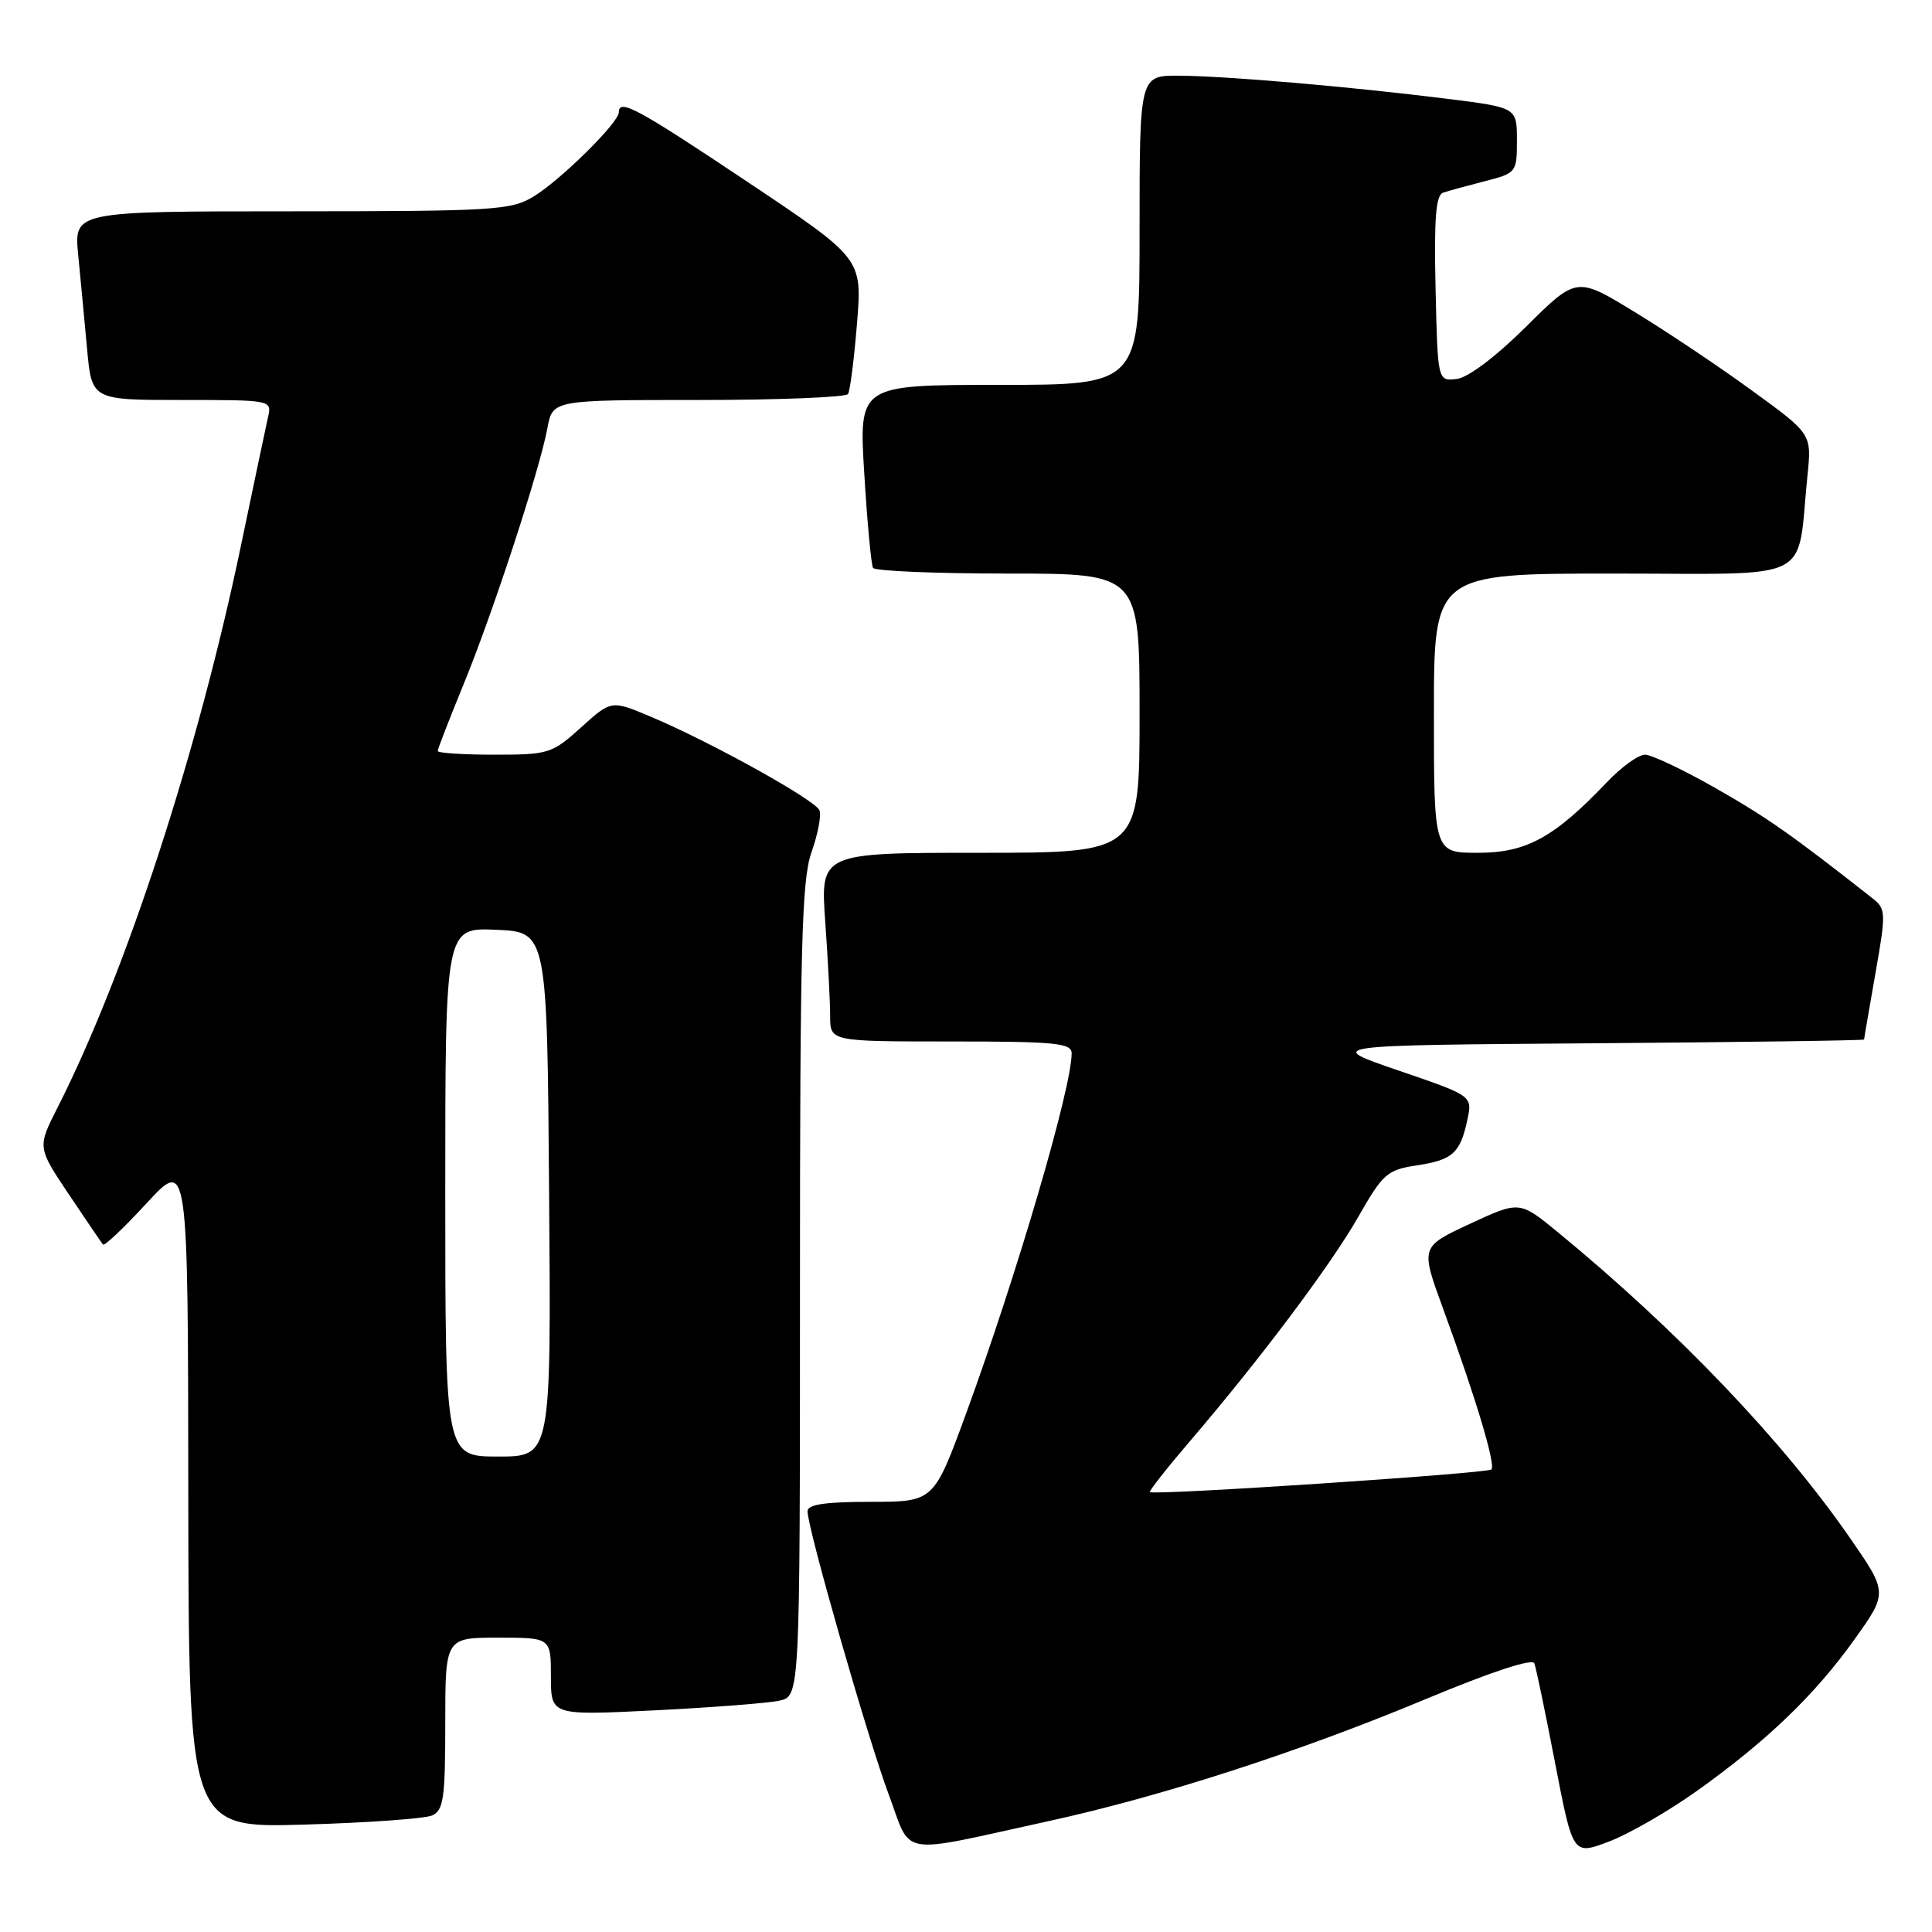 <?xml version="1.0" encoding="UTF-8" standalone="no"?>
<!DOCTYPE svg PUBLIC "-//W3C//DTD SVG 1.1//EN" "http://www.w3.org/Graphics/SVG/1.1/DTD/svg11.dtd" >
<svg xmlns="http://www.w3.org/2000/svg" xmlns:xlink="http://www.w3.org/1999/xlink" version="1.1" viewBox="0 0 256 256">
 <g >
 <path fill="currentColor"
d=" M 224.73 237.39 C 234.05 230.76 240.45 224.62 245.70 217.27 C 250.15 211.04 250.15 211.04 245.12 203.77 C 236.19 190.87 222.25 176.28 206.43 163.28 C 201.35 159.11 201.35 159.11 194.78 162.16 C 188.22 165.21 188.22 165.21 191.20 173.36 C 195.51 185.10 198.22 194.11 197.62 194.71 C 197.09 195.24 152.84 198.17 152.37 197.71 C 152.23 197.57 154.61 194.54 157.66 190.98 C 167.04 180.02 176.33 167.64 180.00 161.20 C 183.24 155.52 183.82 155.01 187.72 154.42 C 192.50 153.70 193.49 152.80 194.44 148.35 C 195.11 145.20 195.11 145.20 185.31 141.85 C 175.50 138.50 175.50 138.50 211.25 138.24 C 230.91 138.09 247.00 137.87 247.00 137.74 C 247.00 137.61 247.68 133.68 248.50 129.00 C 249.93 120.86 249.91 120.44 248.08 119.00 C 237.38 110.59 234.19 108.35 227.39 104.47 C 223.08 102.01 218.84 100.00 217.97 100.00 C 217.10 100.00 214.84 101.63 212.95 103.62 C 205.96 110.97 202.26 113.00 195.85 113.00 C 190.00 113.00 190.00 113.00 190.00 94.50 C 190.00 76.00 190.00 76.00 213.91 76.00 C 240.82 76.00 238.04 77.41 239.50 63.00 C 240.06 57.50 240.06 57.50 232.20 51.79 C 227.89 48.64 220.88 43.95 216.63 41.36 C 208.91 36.64 208.91 36.64 202.21 43.29 C 198.16 47.31 194.51 50.05 193.00 50.22 C 190.50 50.50 190.50 50.50 190.22 38.23 C 190.01 28.95 190.25 25.86 191.22 25.53 C 191.92 25.29 194.41 24.61 196.75 24.01 C 200.93 22.94 201.00 22.85 201.00 18.58 C 201.00 14.25 201.00 14.25 191.75 13.09 C 178.86 11.48 162.49 10.07 156.25 10.03 C 151.00 10.00 151.00 10.00 151.00 30.50 C 151.00 51.00 151.00 51.00 132.40 51.00 C 113.80 51.00 113.80 51.00 114.52 62.75 C 114.91 69.21 115.44 74.84 115.68 75.25 C 115.92 75.66 123.97 76.00 133.56 76.00 C 151.00 76.00 151.00 76.00 151.00 94.50 C 151.00 113.00 151.00 113.00 129.85 113.00 C 108.70 113.00 108.70 113.00 109.35 122.15 C 109.71 127.19 110.00 132.81 110.00 134.65 C 110.00 138.00 110.00 138.00 126.00 138.00 C 139.87 138.00 142.00 138.21 142.00 139.57 C 142.00 144.16 134.77 168.82 128.03 187.25 C 123.73 199.00 123.73 199.00 115.36 199.00 C 109.34 199.00 107.00 199.35 107.00 200.25 C 107.01 202.53 114.99 230.38 117.75 237.75 C 120.88 246.13 118.65 245.75 138.85 241.33 C 153.92 238.04 172.13 232.15 189.06 225.08 C 197.59 221.52 203.06 219.72 203.31 220.40 C 203.54 221.01 204.78 226.97 206.07 233.67 C 208.42 245.83 208.42 245.83 213.18 244.02 C 215.81 243.03 221.00 240.04 224.73 237.39 Z  M 57.25 240.56 C 58.77 239.89 59.00 238.28 59.00 228.39 C 59.00 217.00 59.00 217.00 66.00 217.00 C 73.00 217.00 73.00 217.00 73.00 222.16 C 73.00 227.31 73.00 227.31 86.75 226.63 C 94.31 226.25 101.74 225.68 103.25 225.35 C 106.00 224.77 106.00 224.77 106.00 171.01 C 106.00 125.34 106.23 116.60 107.53 112.92 C 108.37 110.54 108.85 108.05 108.59 107.38 C 108.07 106.03 94.29 98.37 86.26 94.98 C 81.01 92.76 81.01 92.76 77.00 96.38 C 73.15 99.86 72.71 100.00 65.50 100.00 C 61.37 100.00 58.00 99.78 58.00 99.51 C 58.00 99.24 59.53 95.31 61.39 90.76 C 65.28 81.31 71.50 62.30 72.53 56.75 C 73.22 53.00 73.22 53.00 92.55 53.00 C 103.18 53.00 112.10 52.64 112.37 52.21 C 112.64 51.77 113.18 47.55 113.56 42.83 C 114.25 34.26 114.25 34.26 99.09 24.13 C 84.41 14.32 82.00 13.02 82.00 14.88 C 82.00 16.24 74.31 23.84 70.72 26.03 C 67.72 27.86 65.55 27.99 38.65 28.00 C 9.80 28.00 9.80 28.00 10.36 33.75 C 10.67 36.91 11.20 42.54 11.54 46.25 C 12.16 53.00 12.16 53.00 24.10 53.00 C 35.97 53.00 36.03 53.01 35.52 55.25 C 35.24 56.49 33.65 64.03 31.99 72.00 C 26.29 99.46 16.69 128.89 7.62 146.77 C 4.95 152.03 4.95 152.03 9.13 158.27 C 11.43 161.70 13.46 164.69 13.65 164.91 C 13.84 165.14 16.45 162.67 19.45 159.41 C 24.91 153.50 24.91 153.50 24.95 197.86 C 25.00 242.21 25.00 242.21 40.25 241.77 C 48.64 241.53 56.29 240.98 57.25 240.56 Z  M 59.00 157.95 C 59.00 122.91 59.00 122.91 65.75 123.20 C 72.50 123.50 72.50 123.50 72.76 158.25 C 73.03 193.00 73.03 193.00 66.01 193.00 C 59.00 193.00 59.00 193.00 59.00 157.95 Z "/>
</g>
</svg>